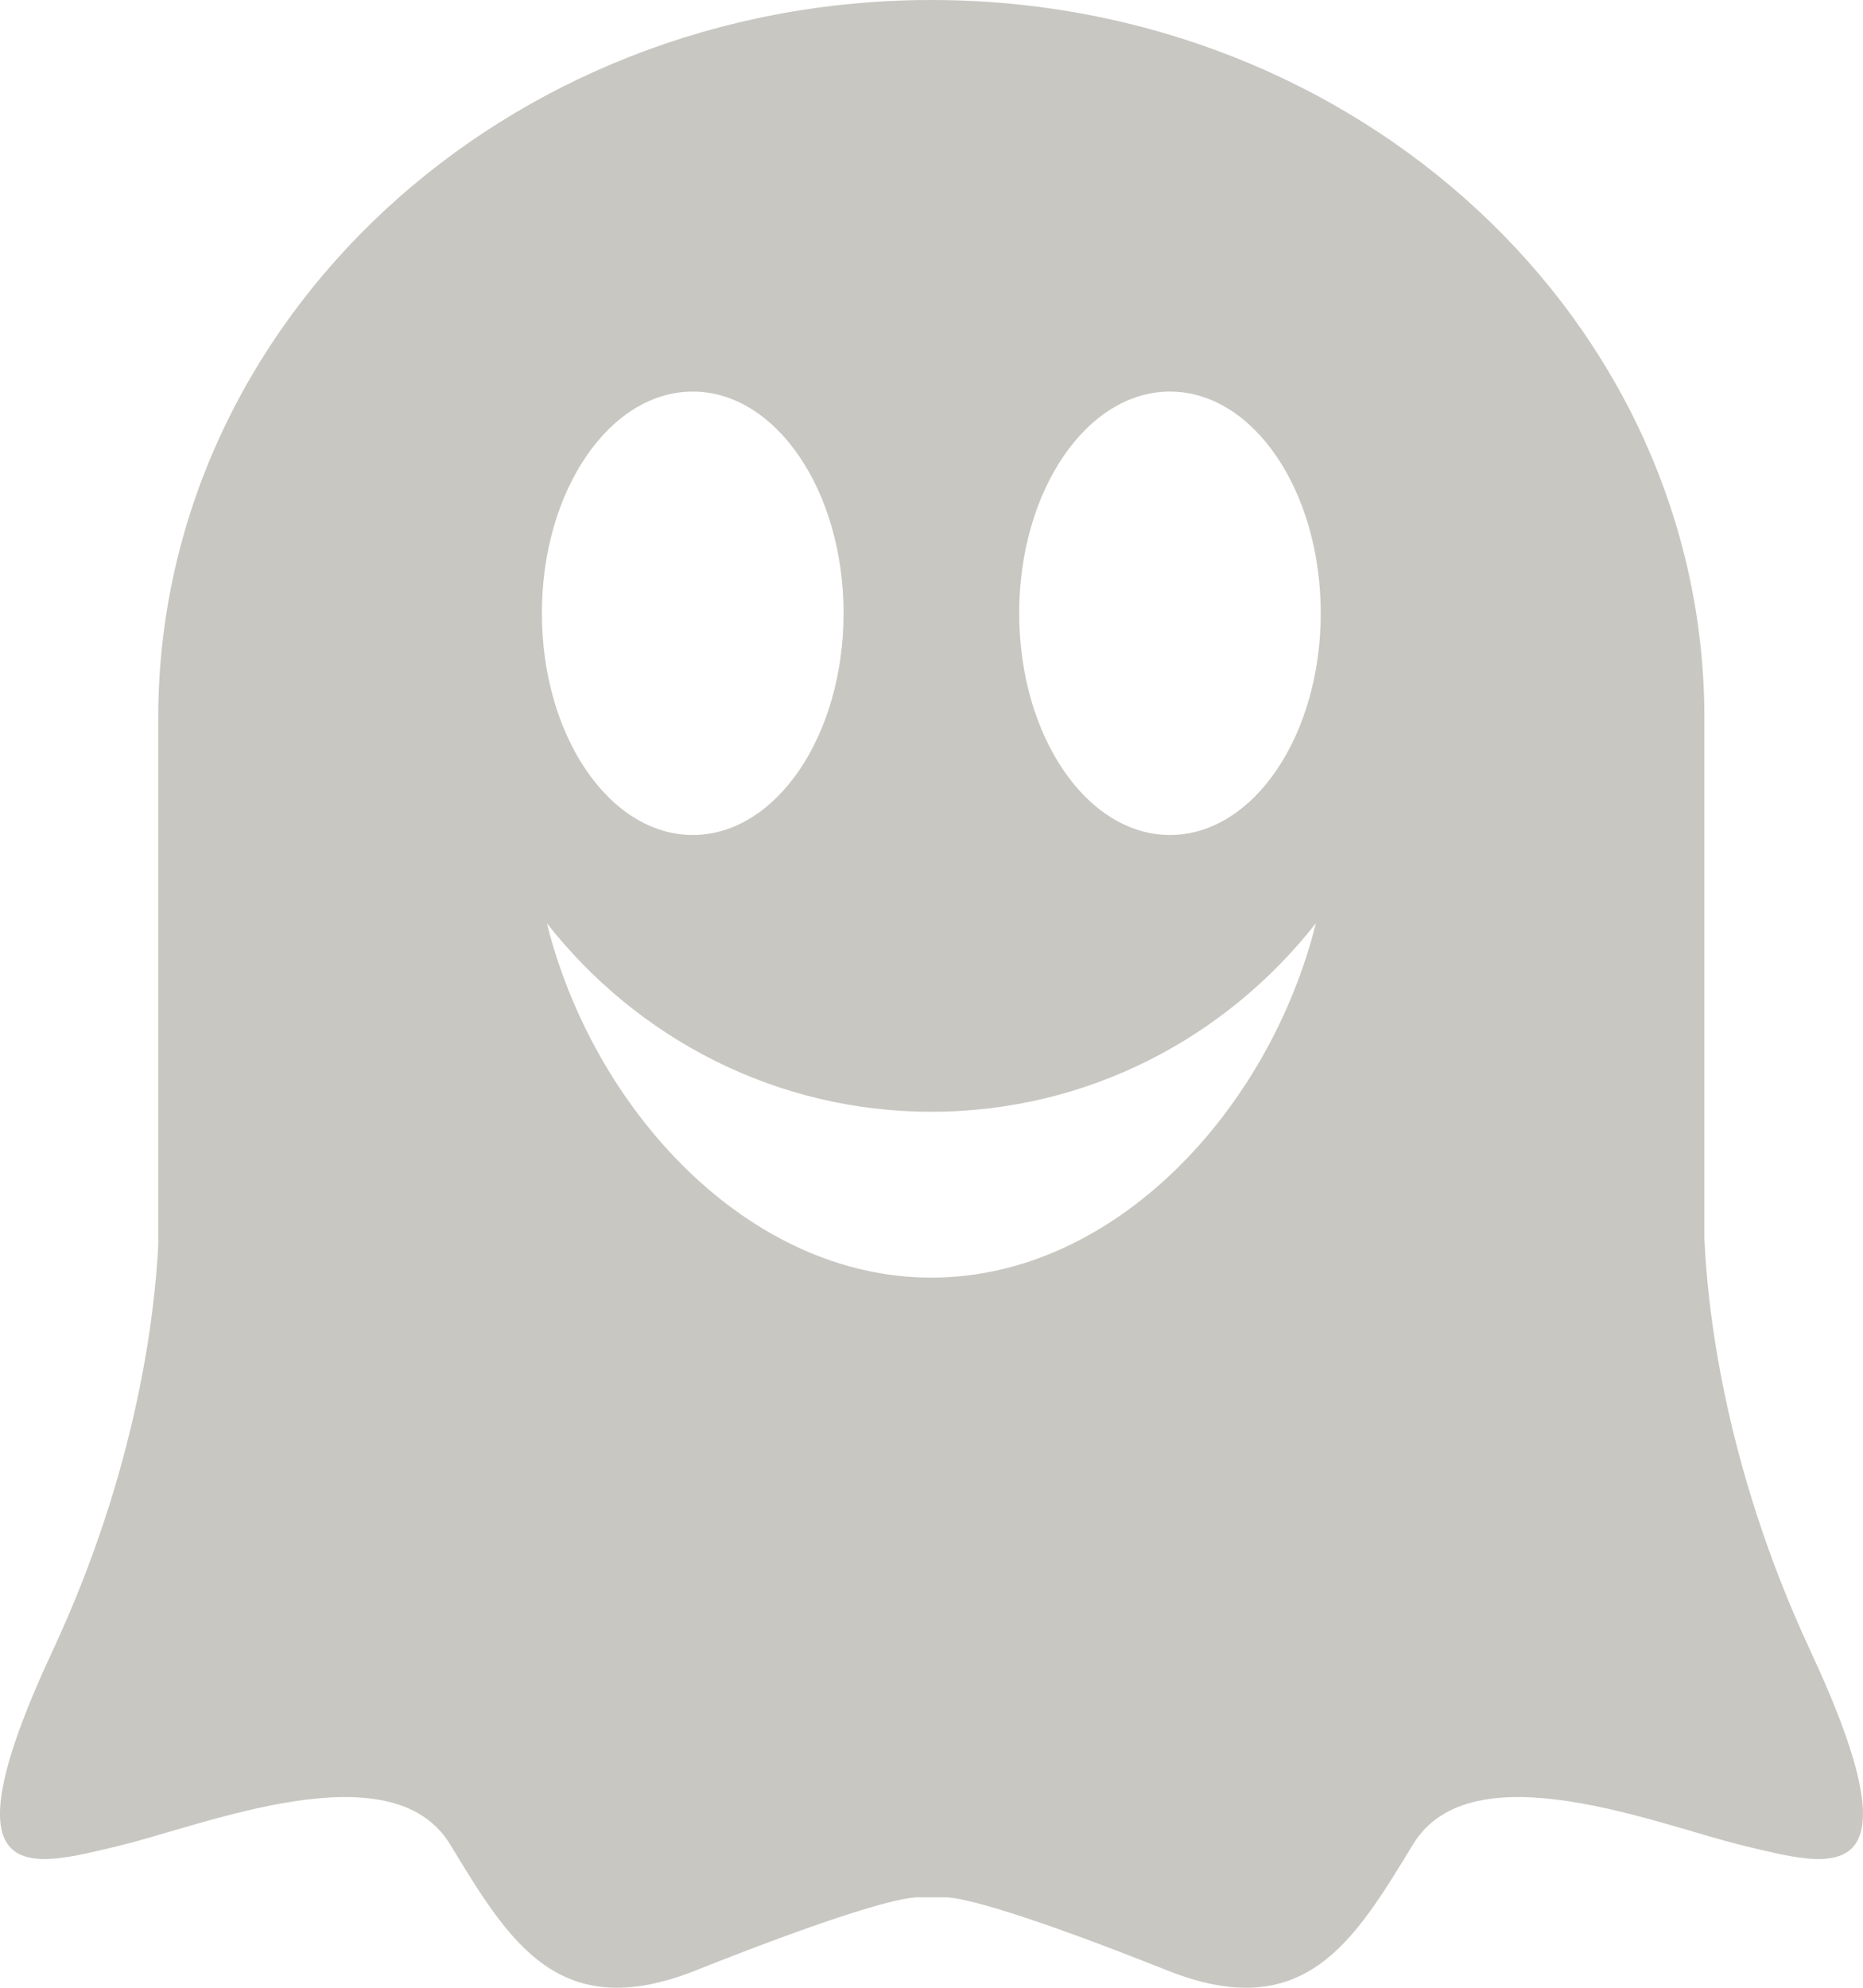 <?xml version="1.0" encoding="UTF-8"?>
<svg width="15px" height="16px" viewBox="0 0 15 16" version="1.1" xmlns="http://www.w3.org/2000/svg" xmlns:xlink="http://www.w3.org/1999/xlink">
    <!-- Generator: Sketch 48.2 (47327) - http://www.bohemiancoding.com/sketch -->
    <title>Fill 3</title>
    <desc>Created with Sketch.</desc>
    <defs></defs>
    <g id="strong-rewards-notification-Main-Copy-2" stroke="none" stroke-width="1" fill="none" fill-rule="evenodd" transform="translate(-2775, -3410)">
        <g id="Group-25" transform="translate(2176, 2563)" fill="#C8C7C2">
            <path d="M613.576,860.287 C612.865,858.761 612.743,857.468 612.723,856.96 L612.723,852.781 C612.723,849.588 609.937,847 606.499,847 C603.061,847 600.274,849.588 600.274,852.781 L600.274,857.021 C600.247,857.567 600.108,858.82 599.424,860.287 C598.505,862.257 599.266,862.022 599.947,861.86 C600.628,861.699 602.148,861.066 602.624,861.846 C603.098,862.625 603.494,863.302 604.603,862.86 C605.712,862.419 606.234,862.272 606.392,862.272 L606.608,862.272 C606.766,862.272 607.289,862.419 608.397,862.86 C609.506,863.302 609.902,862.625 610.377,861.846 C610.852,861.066 612.372,861.699 613.053,861.86 C613.734,862.022 614.494,862.257 613.576,860.287 M604.578,850.152 C605.248,850.152 605.792,850.951 605.792,851.936 C605.792,852.922 605.248,853.721 604.578,853.721 C603.907,853.721 603.363,852.922 603.363,851.936 C603.363,850.951 603.907,850.152 604.578,850.152 M606.499,857.284 C605.021,857.284 603.778,855.934 603.403,854.431 C604.127,855.355 605.244,855.949 606.499,855.949 C607.754,855.949 608.871,855.355 609.595,854.431 C609.22,855.934 607.976,857.284 606.499,857.284 M608.42,853.721 C607.749,853.721 607.206,852.922 607.206,851.936 C607.206,850.951 607.749,850.152 608.42,850.152 C609.091,850.152 609.634,850.951 609.634,851.936 C609.634,852.922 609.091,853.721 608.42,853.721" id="Fill-3"></path>
        </g>
    </g>
</svg>